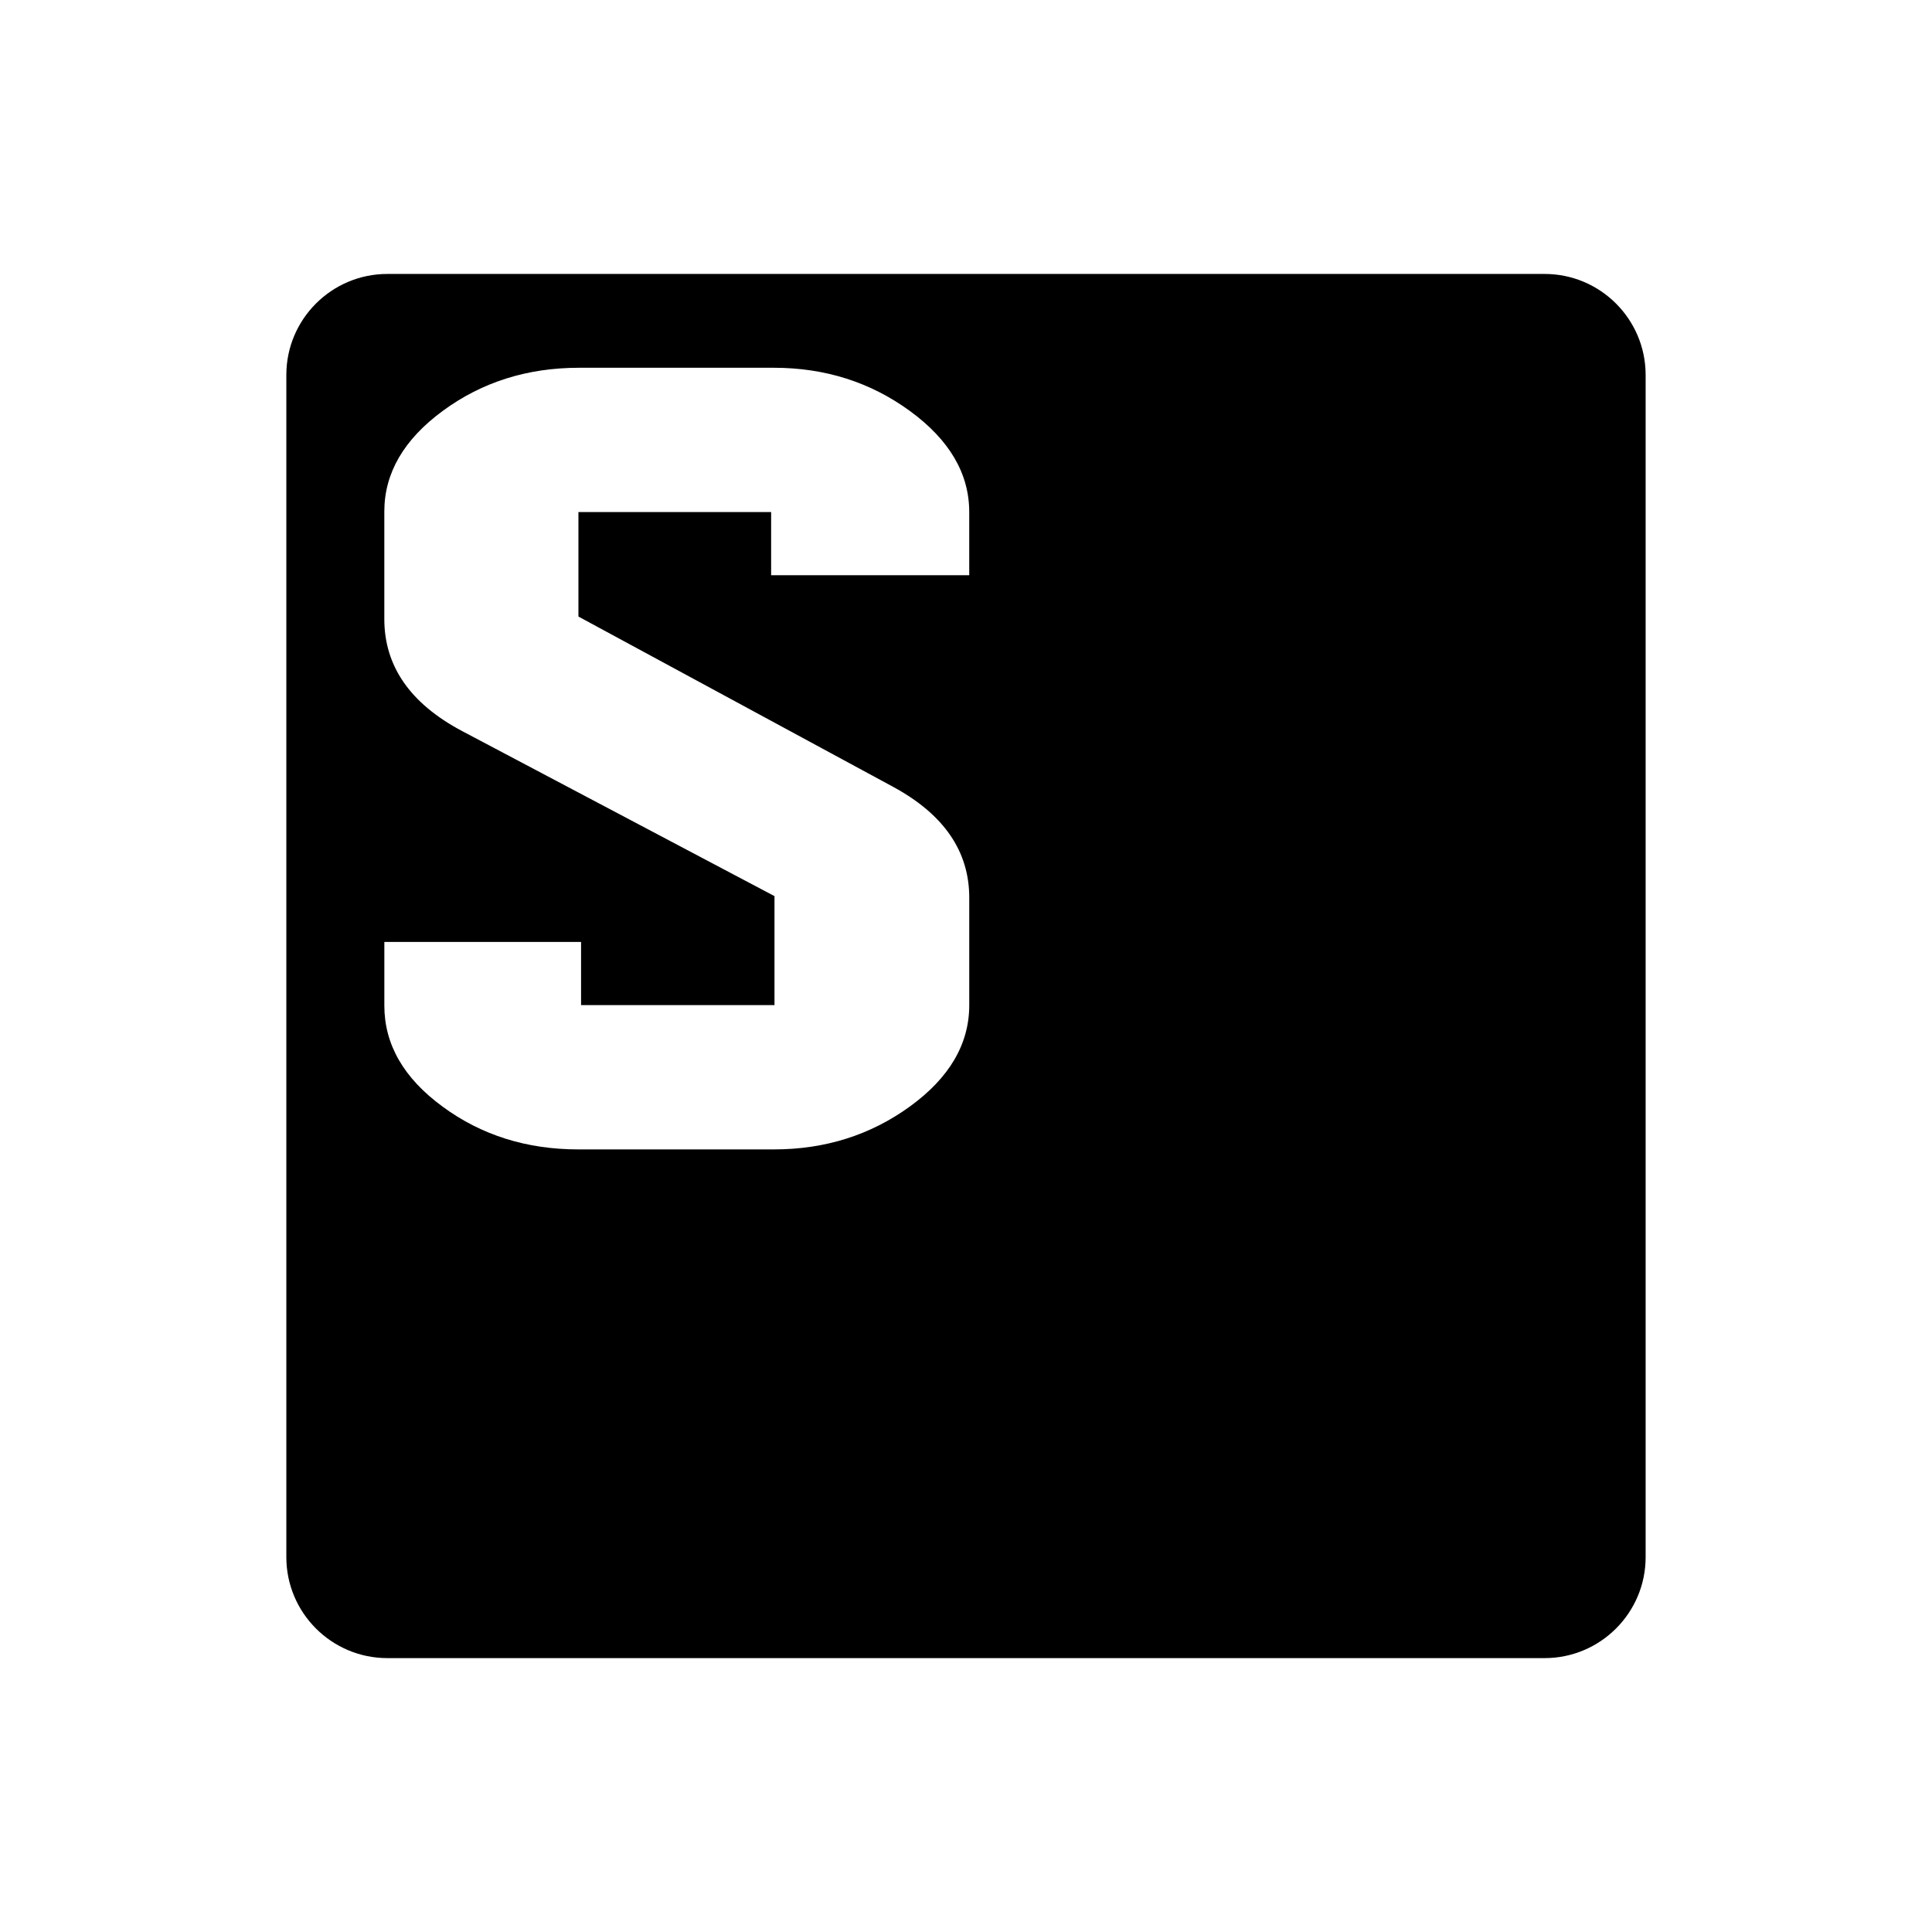 <svg fill="currentColor" version="1.1" id="Capa_1" xmlns="http://www.w3.org/2000/svg" xmlns:xlink="http://www.w3.org/1999/xlink"
	 width="800px" height="800px" viewBox="0 0 377.343 377.343"
	 xml:space="preserve">
	<path fill-rule="evenodd" d="M301.689,53.505H75.651c-10.876,0-19.725,8.843-19.725,19.718v230.911c0,10.866,8.843,19.715,19.725,19.715h226.039
		c10.873,0,19.722-8.843,19.722-19.715V73.223C321.406,62.348,312.562,53.505,301.689,53.505z M189.307,112.351h-38.696v-12.344
		h-37.637v20.413l61.429,33.24c9.936,5.373,14.904,12.596,14.904,21.668v20.992c0,7.578-3.861,14.166-11.565,19.77
		c-7.716,5.604-16.58,8.404-26.605,8.404h-38.163c-10.114,0-18.958-2.779-26.538-8.361c-7.588-5.562-11.369-12.136-11.369-19.72
		v-12.443h38.422v12.344h37.778v-21.29l-61.048-32.257c-10.104-5.374-15.157-12.665-15.157-21.863v-20.99
		c0-7.516,3.809-14.077,11.438-19.68c7.625-5.603,16.489-8.405,26.593-8.405h38.04c10.025,0,18.889,2.818,26.605,8.457
		c7.705,5.637,11.565,12.214,11.565,19.727v12.339H189.307z"/>
</svg>